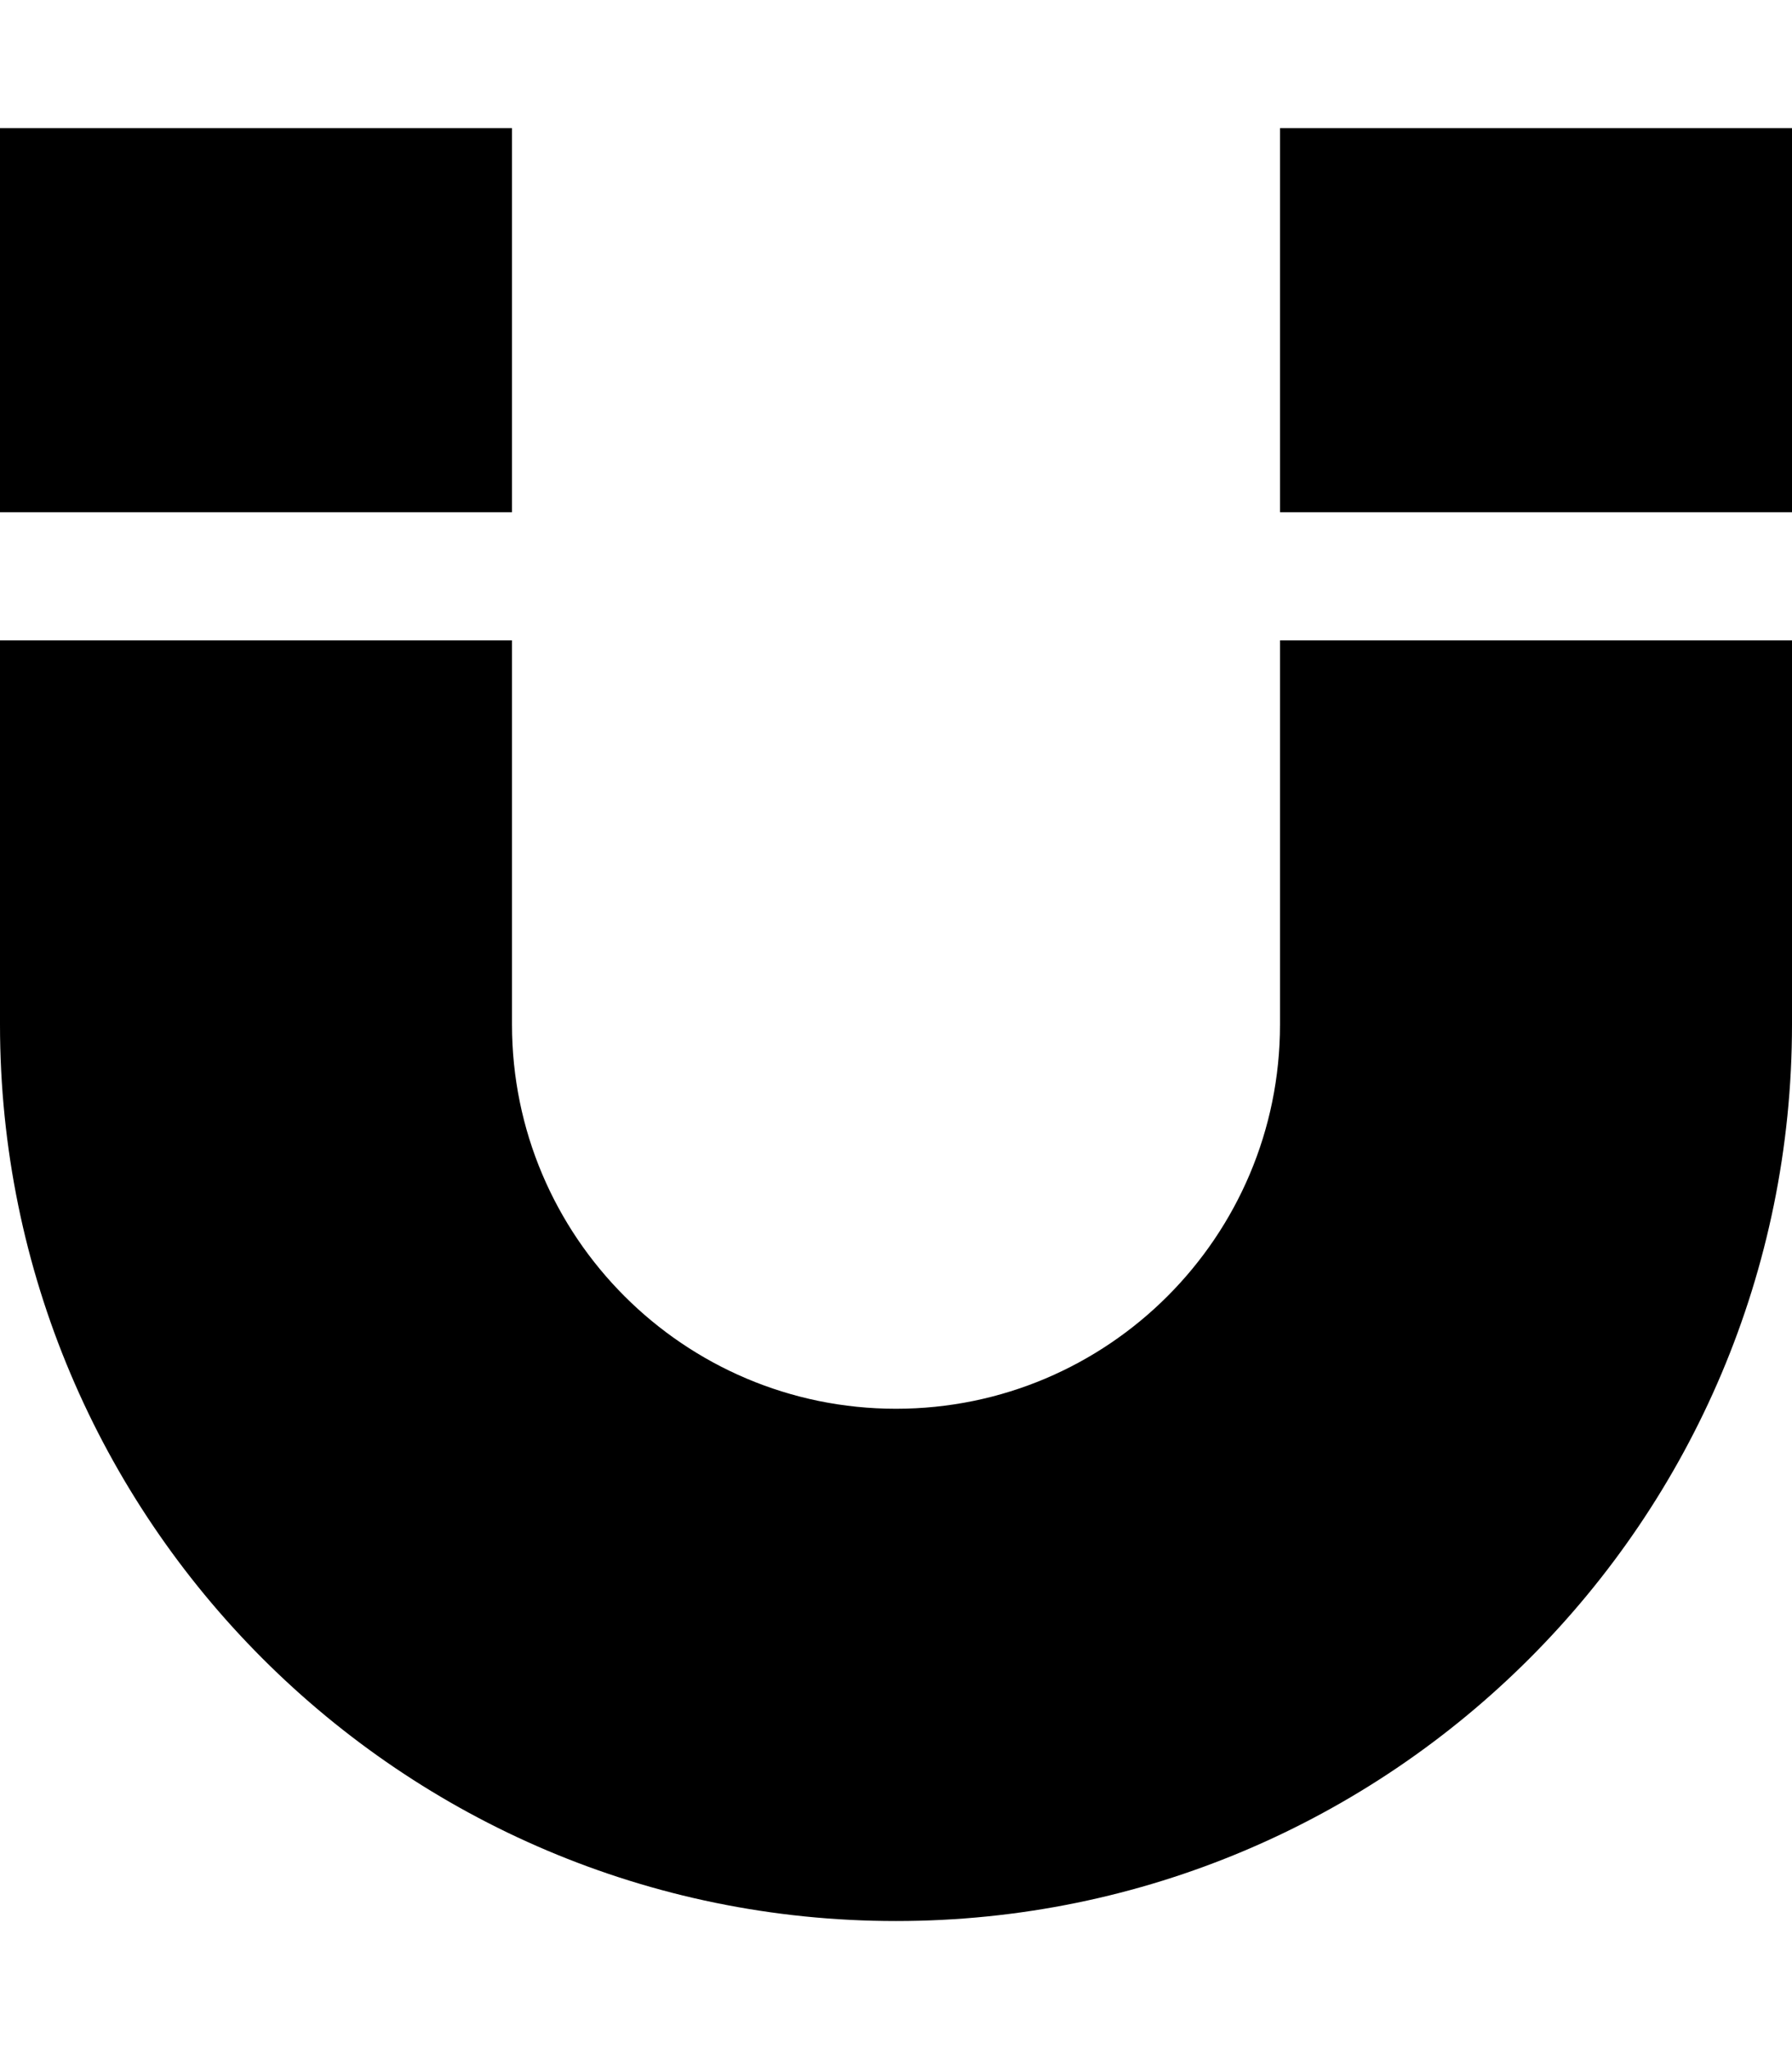 <svg xmlns="http://www.w3.org/2000/svg" viewBox="0 0 448 512"><path d="M0 160v96C0 379.7 100.3 480 224 480s224-100.3 224-224V160H320v96c0 53-43 96-96 96s-96-43-96-96V160H0zm0-32H128V32H0v96zm320 0H448V32H320v96z"/></svg>